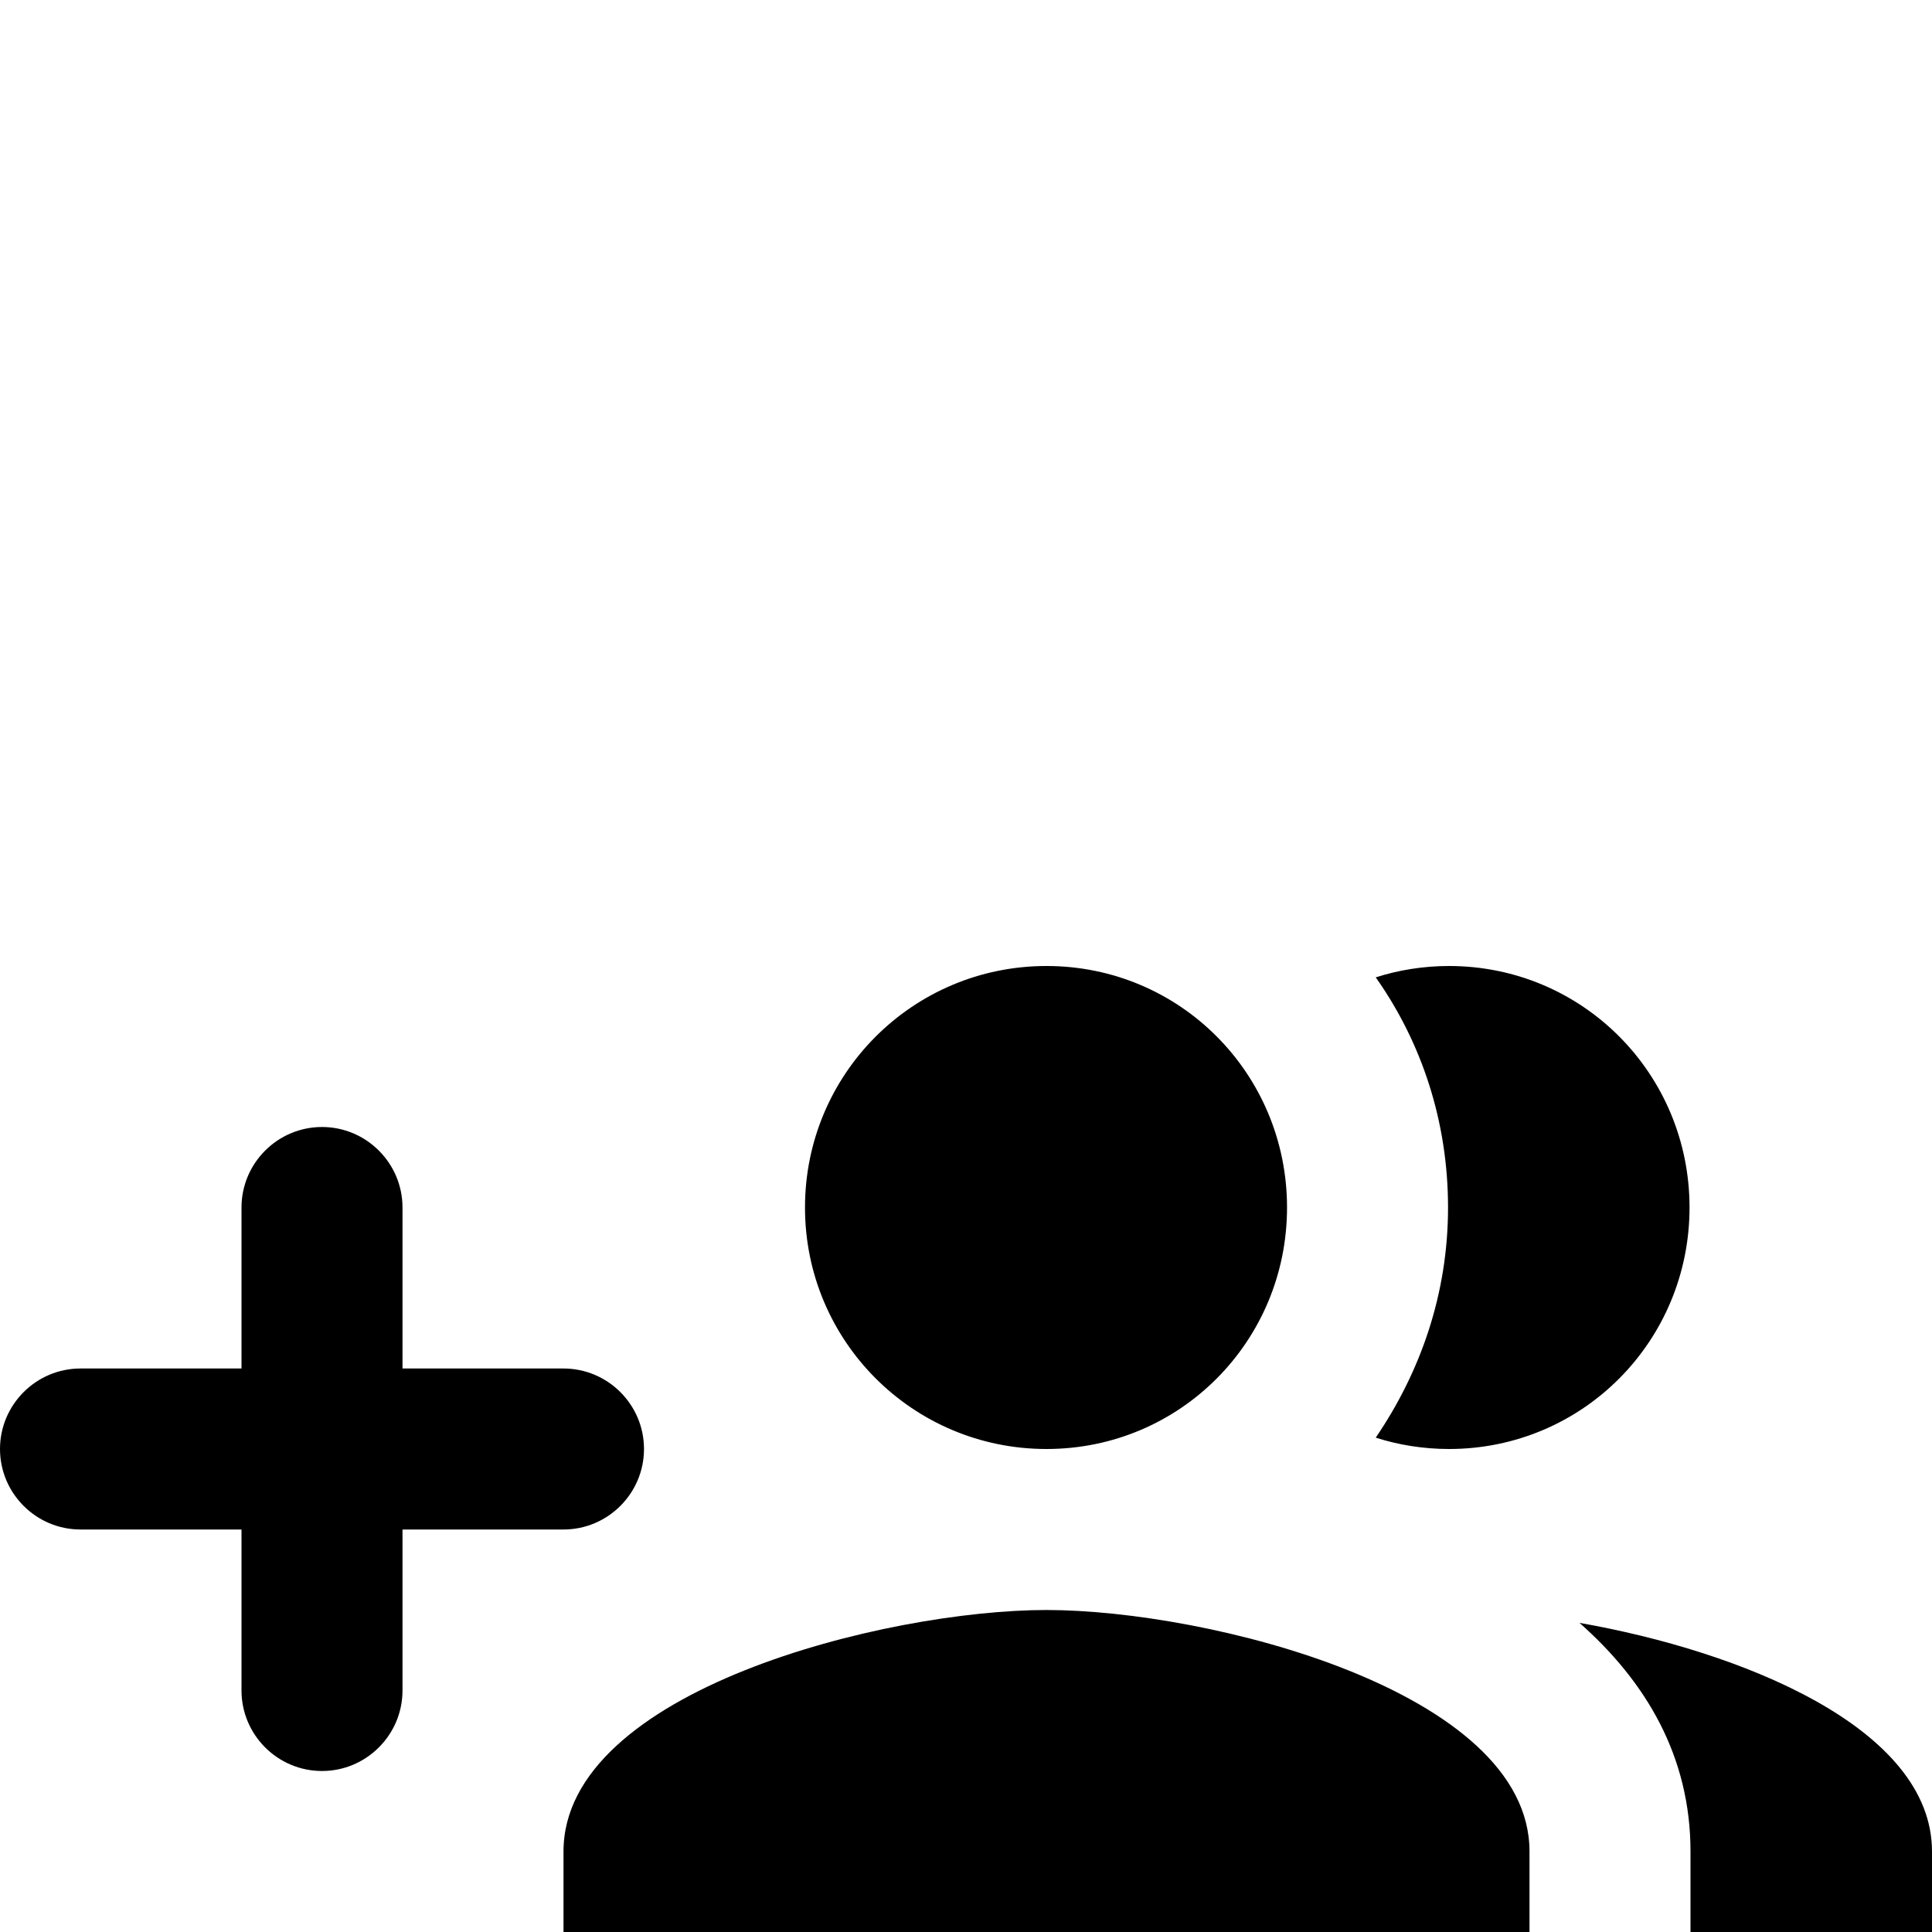 <?xml version="1.0" encoding="UTF-8"?>
<svg xmlns="http://www.w3.org/2000/svg" xmlns:xlink="http://www.w3.org/1999/xlink" width="24px" height="24px" viewBox="0 0 24 10" version="1.1">
<g id="surface1">
<path style=" stroke:none;fill-rule:nonzero;fill:rgb(0%,0%,0%);fill-opacity:1;" d="M 7 10 L 5 10 L 5 8 C 5 7.449 4.551 7 4 7 C 3.449 7 3 7.449 3 8 L 3 10 L 1 10 C 0.449 10 0 10.449 0 11 C 0 11.551 0.449 12 1 12 L 3 12 L 3 14 C 3 14.551 3.449 15 4 15 C 4.551 15 5 14.551 5 14 L 5 12 L 7 12 C 7.551 12 8 11.551 8 11 C 8 10.449 7.551 10 7 10 Z M 18 11 C 19.66 11 20.988 9.66 20.988 8 C 20.988 6.34 19.66 5 18 5 C 17.68 5 17.371 5.051 17.09 5.141 C 17.66 5.949 17.988 6.93 17.988 8 C 17.988 9.07 17.648 10.039 17.09 10.859 C 17.371 10.949 17.68 11 18 11 Z M 13 11 C 14.66 11 15.988 9.66 15.988 8 C 15.988 6.34 14.66 5 13 5 C 11.34 5 10 6.34 10 8 C 10 9.66 11.34 11 13 11 Z M 13 13 C 11 13 7 14 7 16 L 7 17 C 7 17.551 7.449 18 8 18 L 18 18 C 18.551 18 19 17.551 19 17 L 19 16 C 19 14 15 13 13 13 Z M 19.621 13.16 C 20.449 13.891 21 14.82 21 16 L 21 17.5 C 21 17.672 20.98 17.84 20.949 18 L 23.5 18 C 23.781 18 24 17.781 24 17.5 L 24 16 C 24 14.461 21.629 13.512 19.621 13.16 Z M 19.621 13.16 "/>
</g>
</svg>
